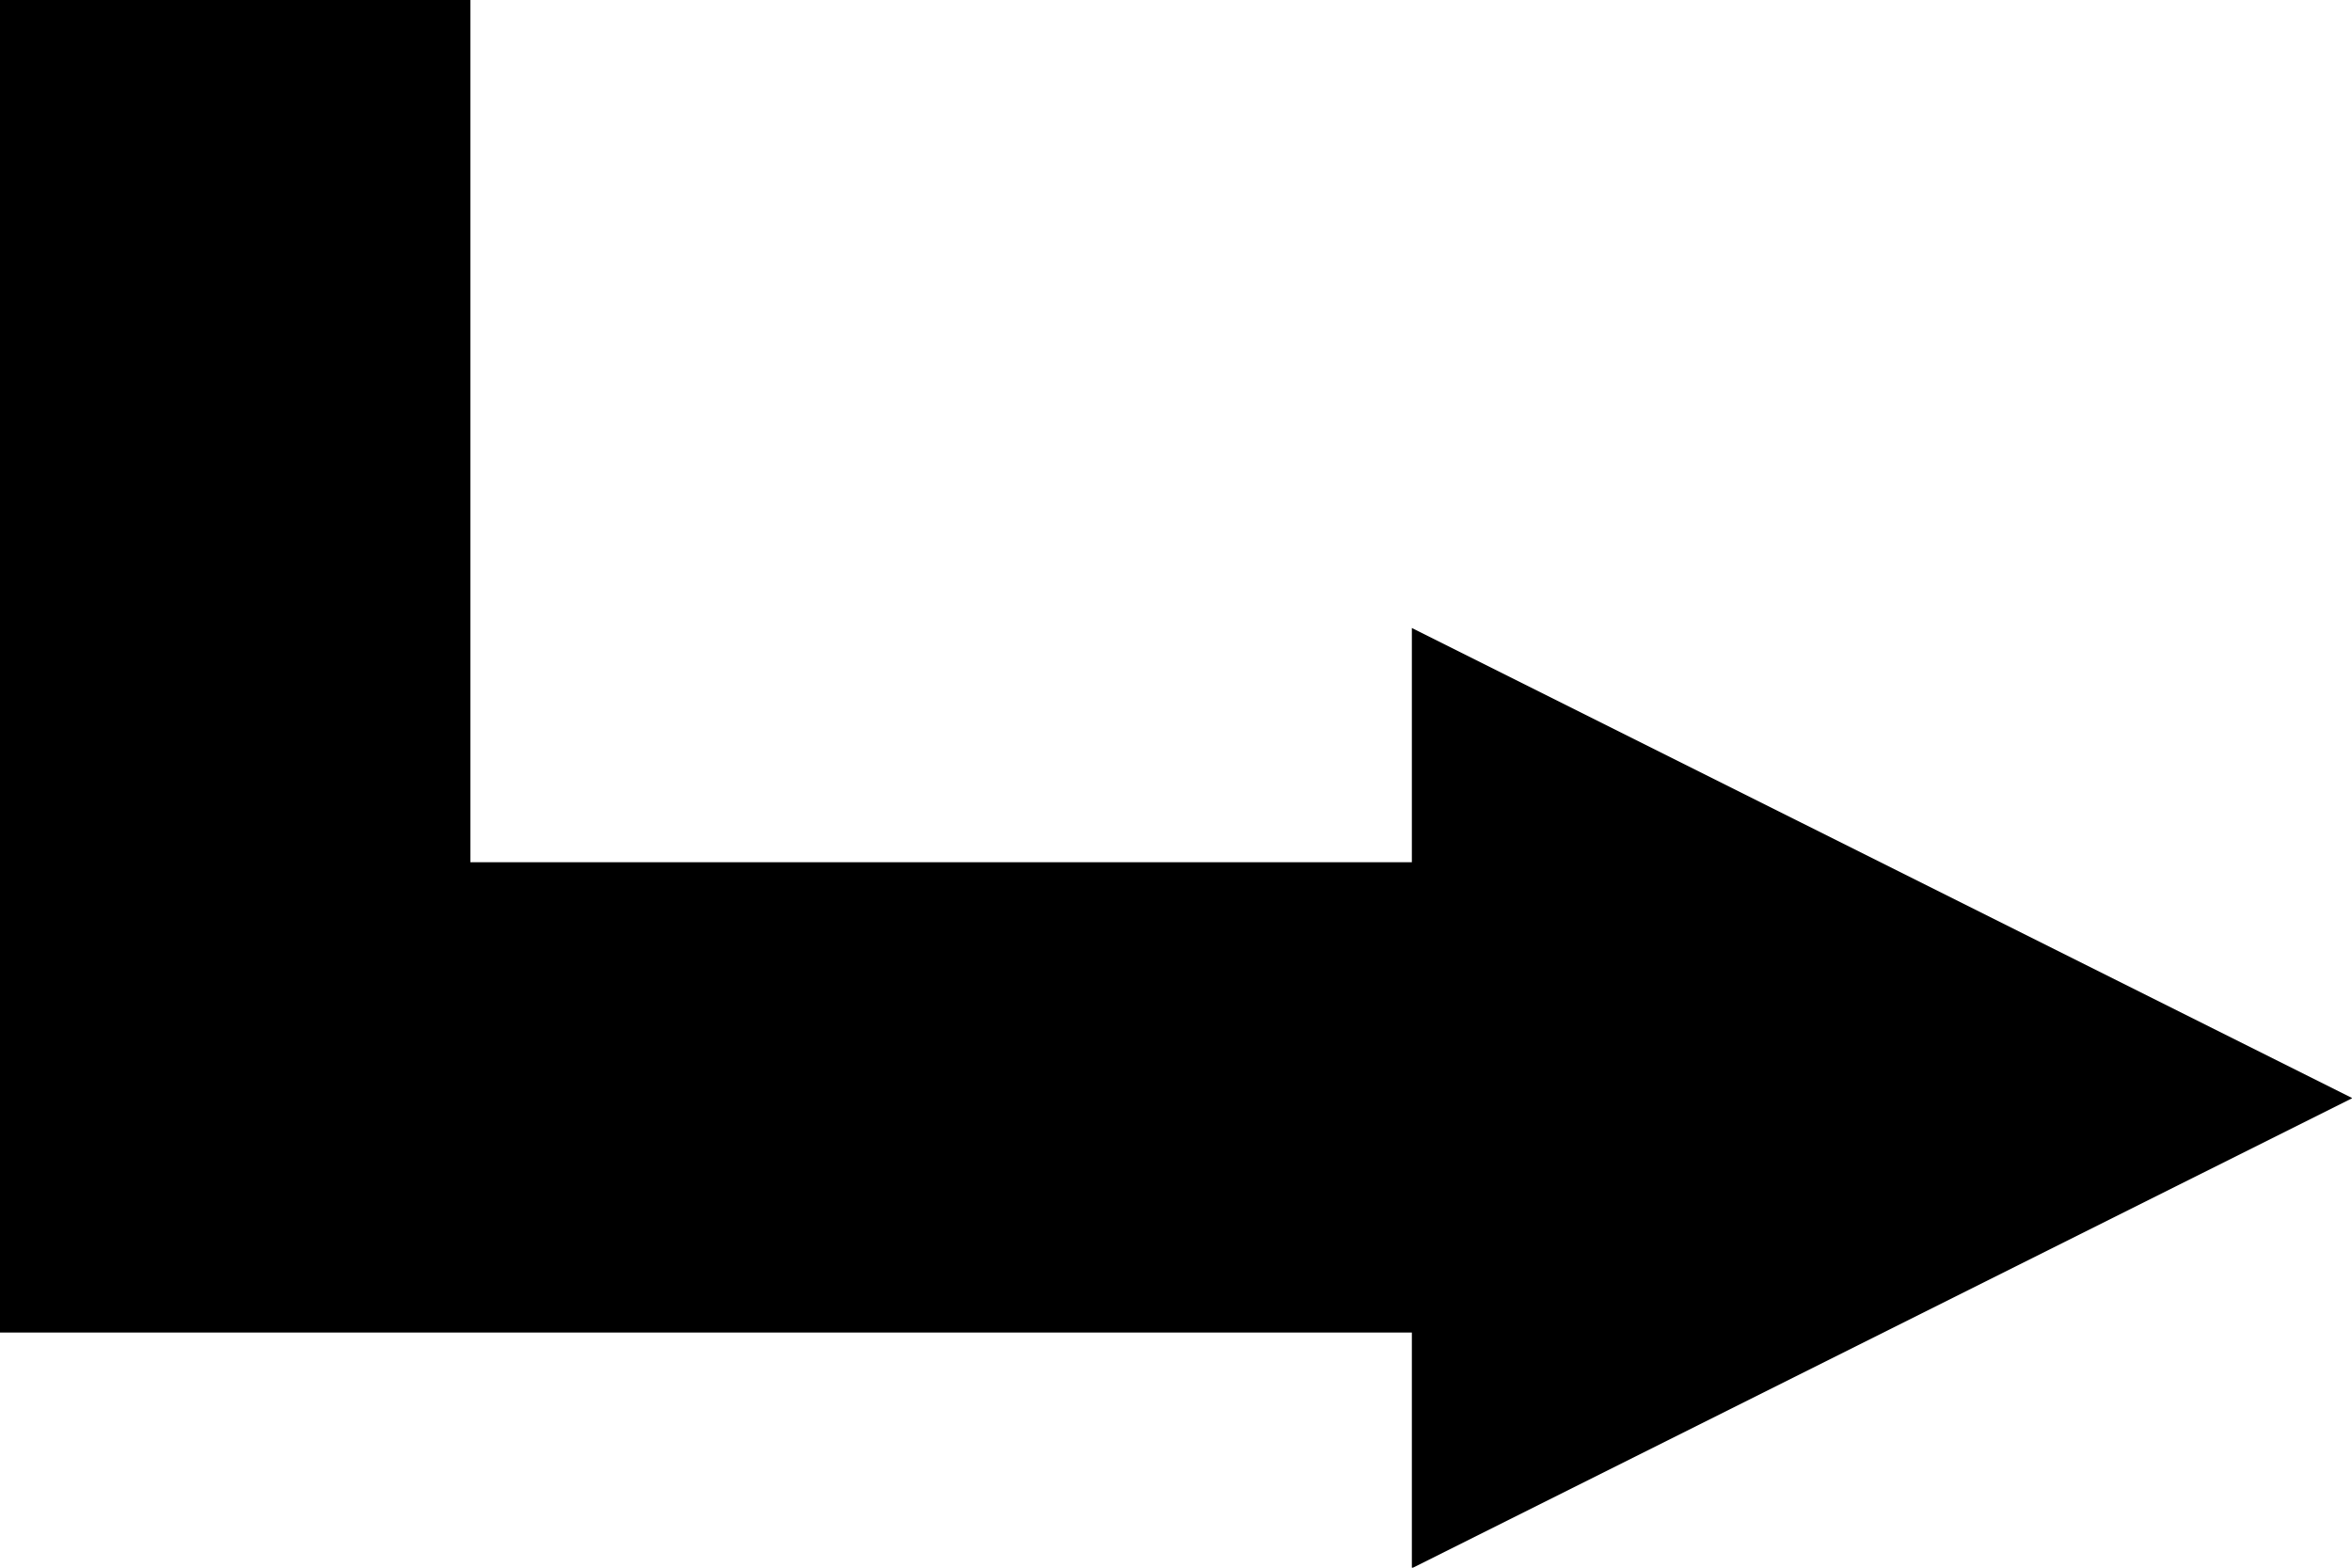 <?xml version="1.0" encoding="UTF-8" standalone="no"?>
<!-- Created with Inkscape (http://www.inkscape.org/) -->

<svg
   width="75mm"
   height="50mm"
   viewBox="0 0 75 50"
   version="1.1"
   id="svg1"
   xmlns="http://www.w3.org/2000/svg"
   xmlns:svg="http://www.w3.org/2000/svg">
  <defs
     id="defs1" />
  <g
     id="layer1">
    <path
       style="fill:#000000;fill-rule:evenodd;stroke-width:15"
       id="path1"
       d="m 63.526,59.321 2e-6,38.348 -33.211,-19.174 z"
       transform="matrix(-0.903,0,0,-0.782,102.385,96.407)" />
    <rect
       style="fill:#000000;fill-rule:evenodd;stroke-width:18.542"
       id="rect1"
       width="46"
       height="15"
       x="-46"
       y="-42.5"
       transform="scale(-1)" />
    <rect
       style="fill:#000000;fill-rule:evenodd;stroke-width:14.007"
       id="rect2"
       width="15"
       height="28.5"
       x="-15"
       y="-28.5"
       transform="scale(-1)" />
  </g>
</svg>

